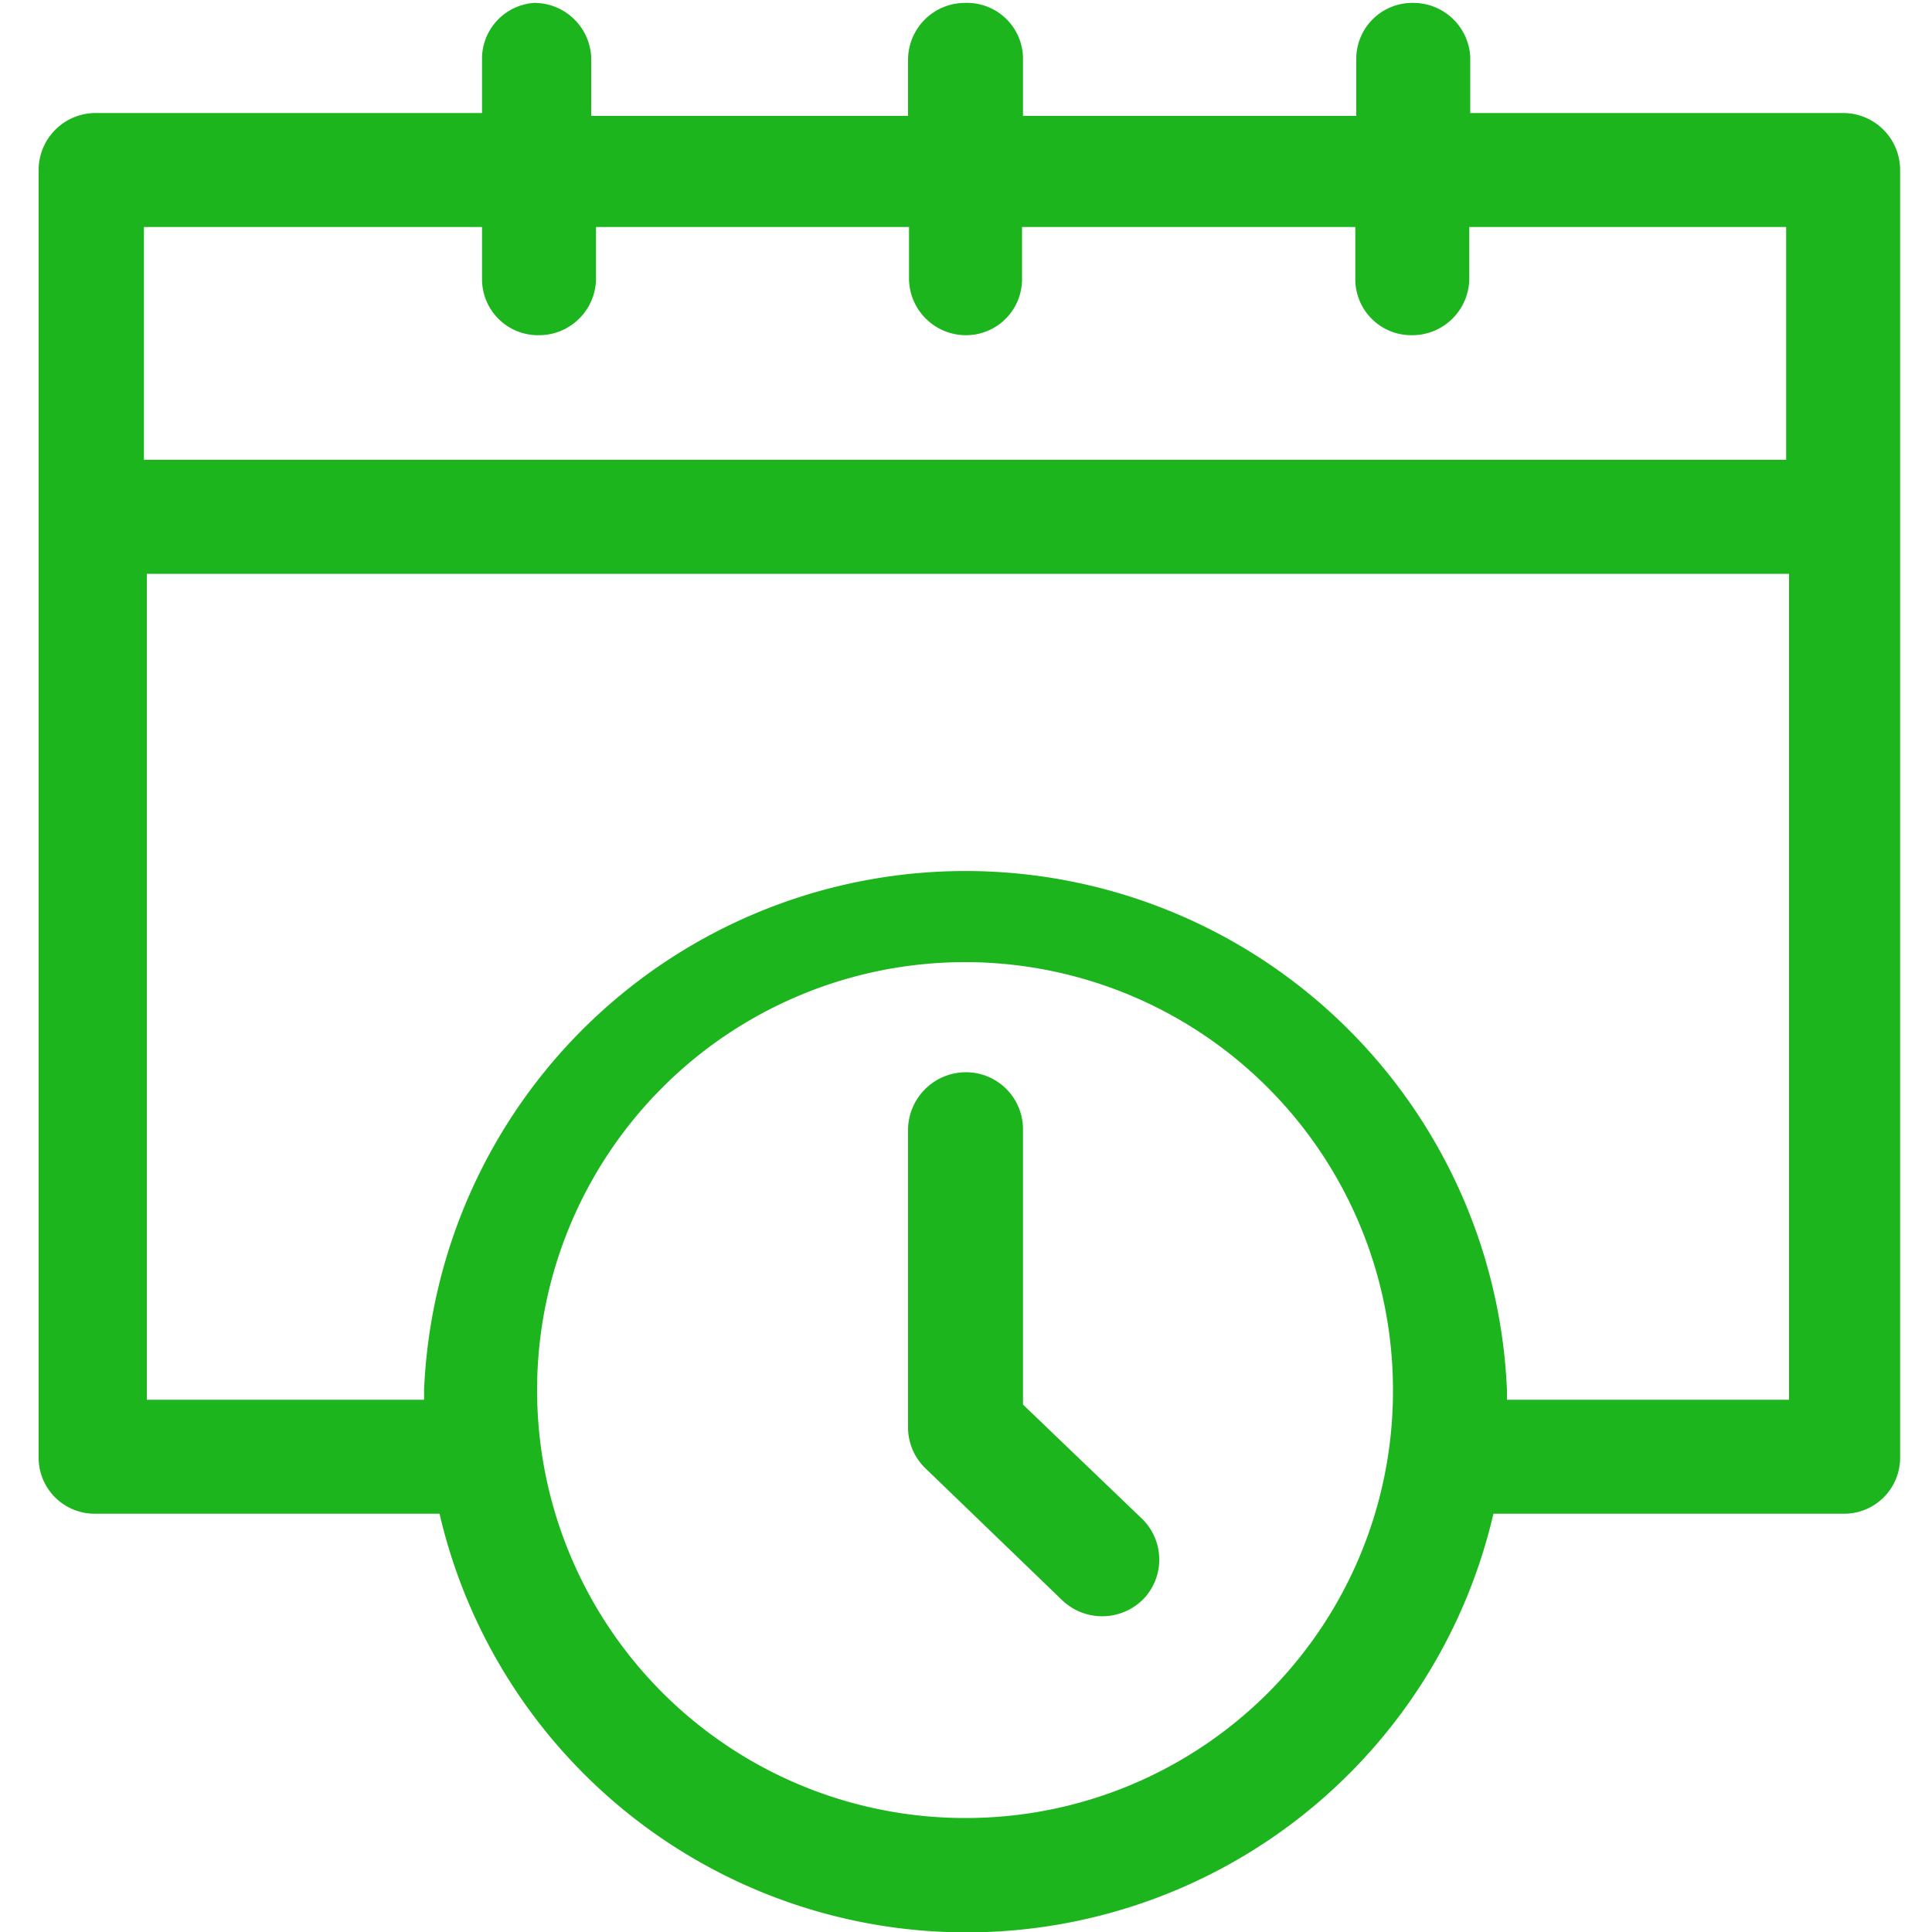 <svg xmlns="http://www.w3.org/2000/svg" viewBox="0 0 20 20"><title>reservations</title><path d="M16.09,4.14H12.23V3.56A.59.59,0,0,0,11.64,3a.58.58,0,0,0-.59.59v.58H7.6V3.56A.58.58,0,0,0,7,3a.59.59,0,0,0-.59.59v.58H3.13V3.56A.59.59,0,0,0,2.54,3,.58.58,0,0,0,2,3.56v.58h-4a.59.59,0,0,0-.59.59V18.05a.58.58,0,0,0,.59.59H1.56a5.6,5.6,0,0,0,10.91,0h3.62a.58.58,0,0,0,.59-.59V4.73a.59.59,0,0,0-.59-.59ZM2,5.32v.53a.58.58,0,0,0,.59.59.59.59,0,0,0,.59-.59V5.32H6.42v.53A.59.59,0,0,0,7,6.44a.58.58,0,0,0,.59-.59V5.32h3.45v.53a.58.58,0,0,0,.59.59.59.59,0,0,0,.59-.59V5.32H15.5V7.73h-17V5.32ZM7,21.79a4.43,4.43,0,1,1,4.43-4.43A4.42,4.42,0,0,1,7,21.79Zm5.61-4.33v-.1a5.61,5.61,0,0,0-11.21,0v.1H-1.47V8.91h17v8.55Z" transform="translate(2.99 -2.97)" style="fill:#1db51d"/><path d="M7.6,17.51V14.66A.59.59,0,0,0,7,14.07a.6.6,0,0,0-.59.59v3.1a.59.59,0,0,0,.18.41L8,19.53a.6.6,0,0,0,.84,0,.59.59,0,0,0,0-.83L7.6,17.51Z" transform="translate(2.99 -2.97)" style="fill:#1db51d"/><rect width="20" height="20" style="fill:none"/></svg>